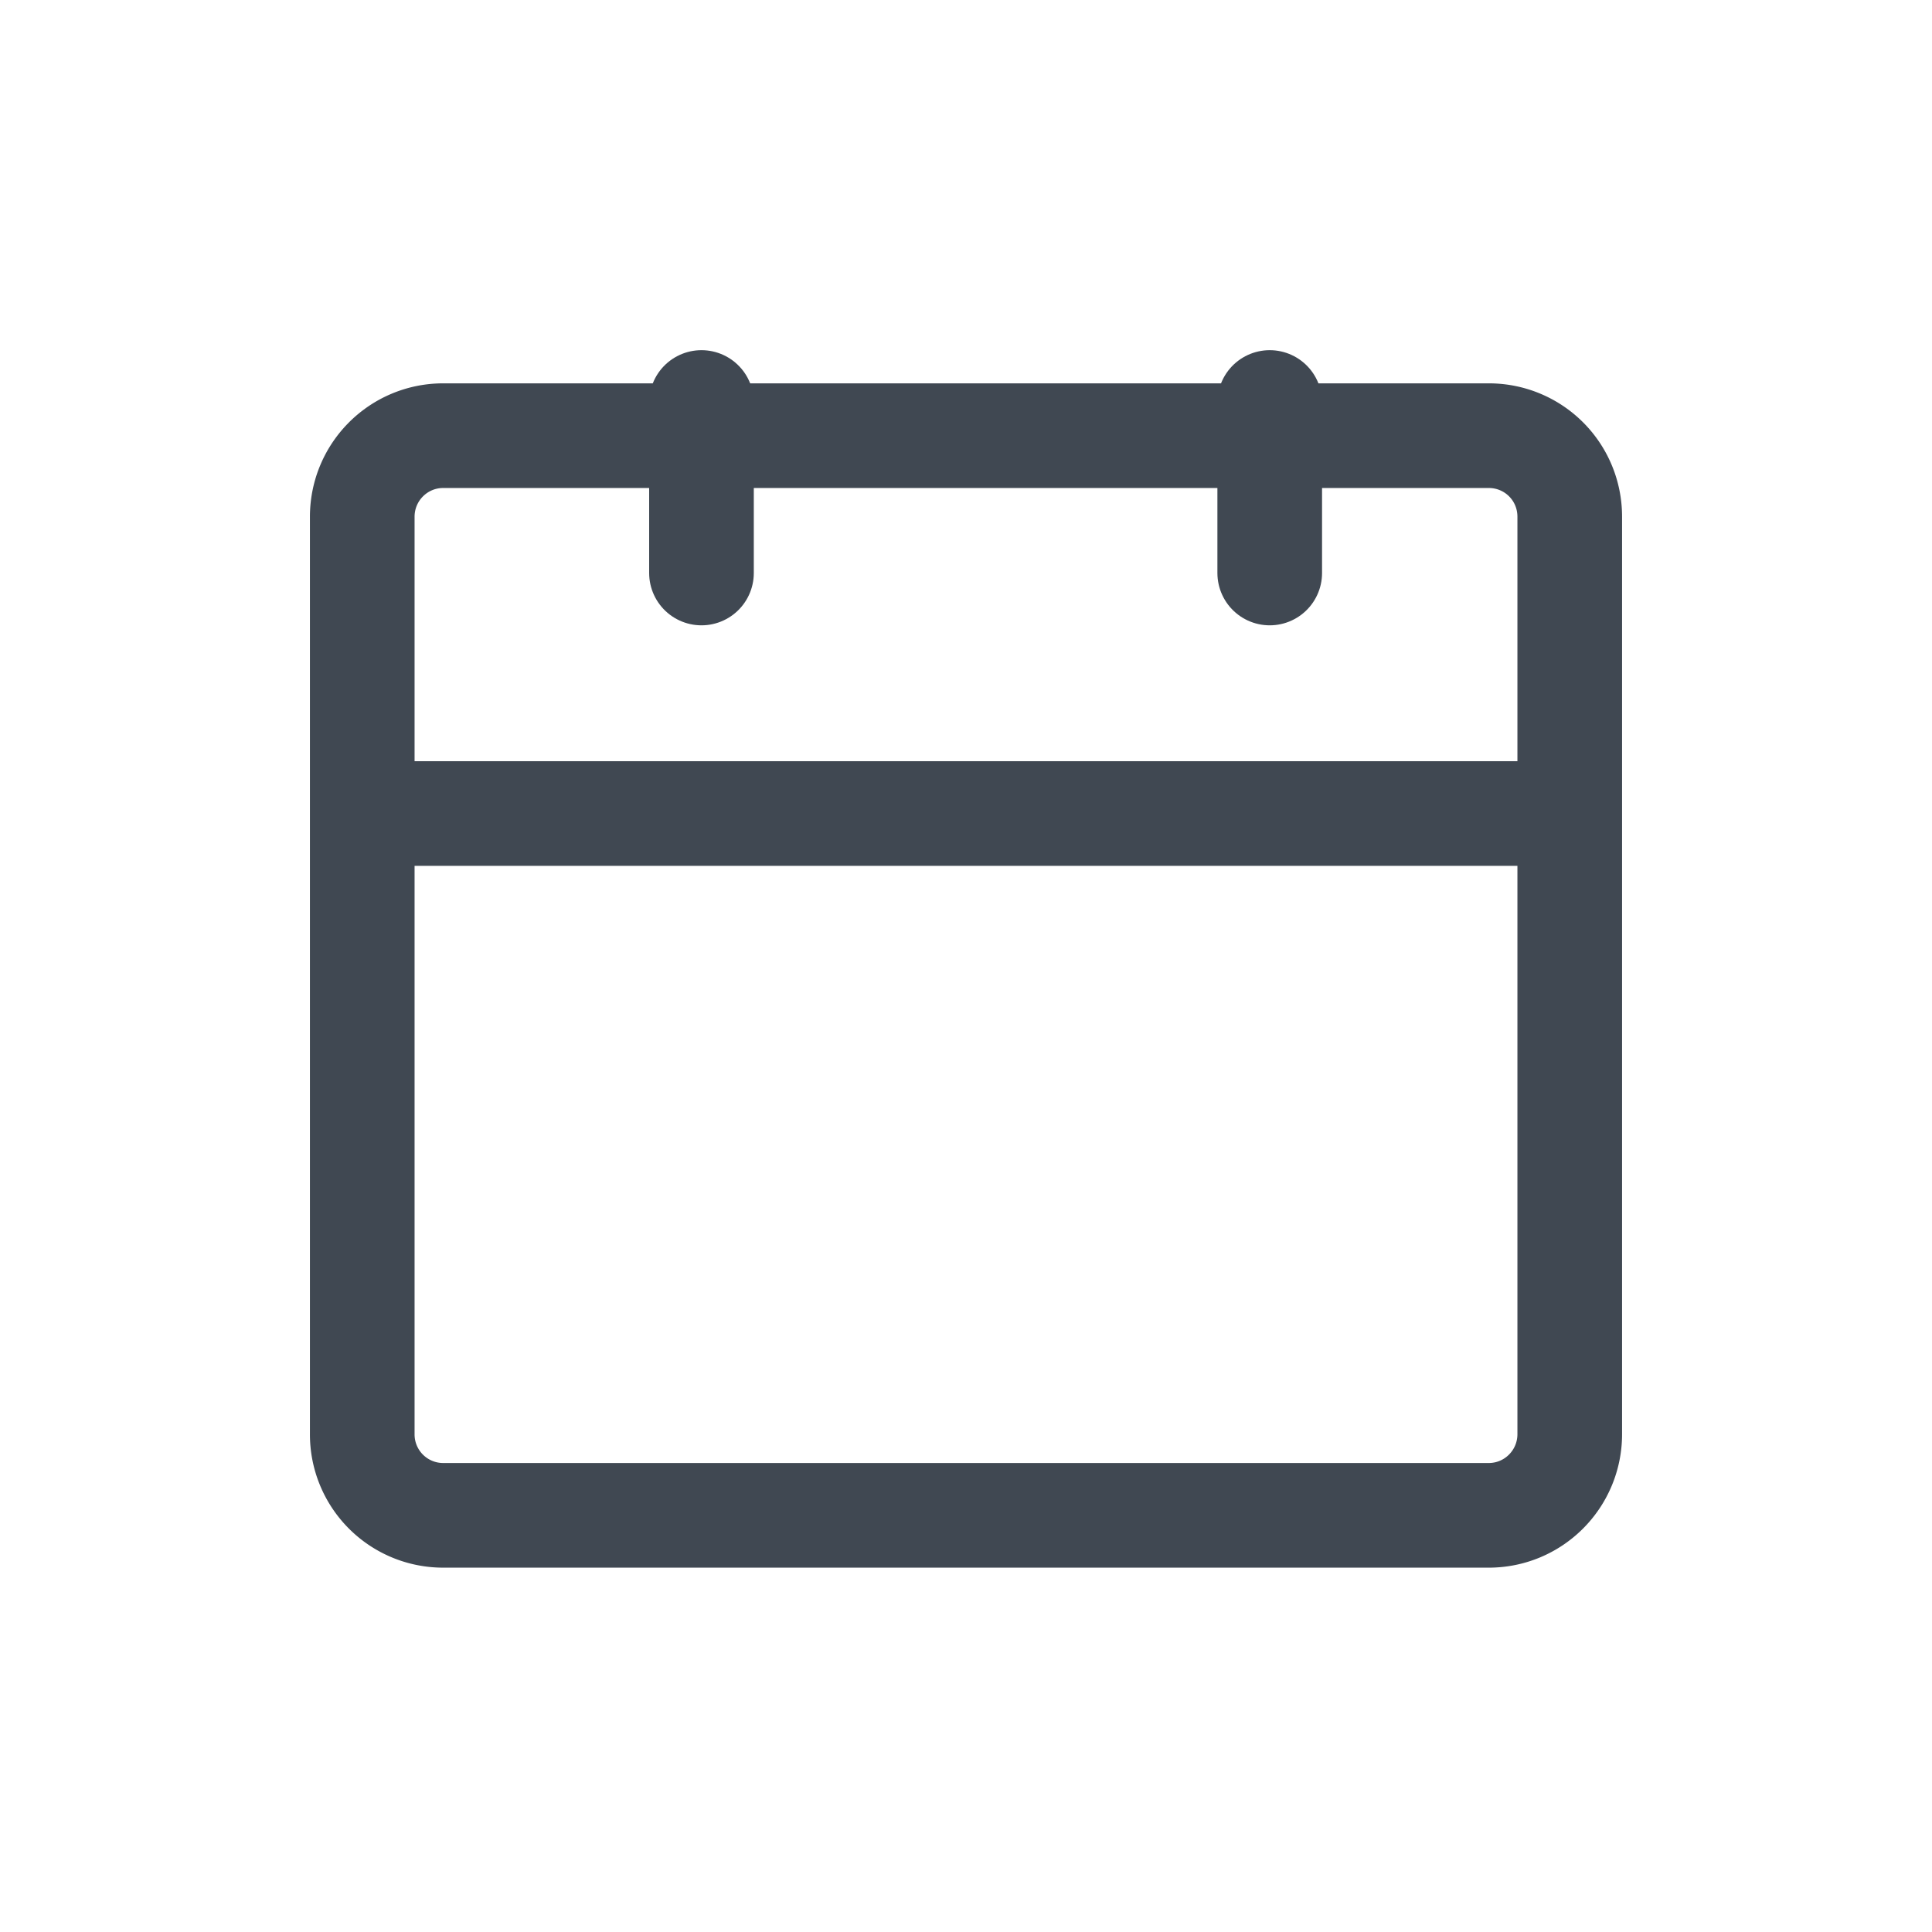 <svg xmlns="http://www.w3.org/2000/svg" width="24" height="24" viewBox="0 0 24 24">
    <g fill="none" fill-rule="evenodd" stroke="#404852" stroke-width="1.3">
        <path stroke-linecap="round" stroke-linejoin="round" d="M8.714 5v2.118M15.773 5v2.118"/>
        <path d="M4.5 6.42c0-.557.449-1.008 1.007-1.008h12.986c.556 0 1.007.446 1.007 1.008v11.395c0 .557-.449 1.009-1.007 1.009H5.507A1.005 1.005 0 0 1 4.5 17.815V6.42zM4.5 10.106h15"/>
    </g>
</svg>
